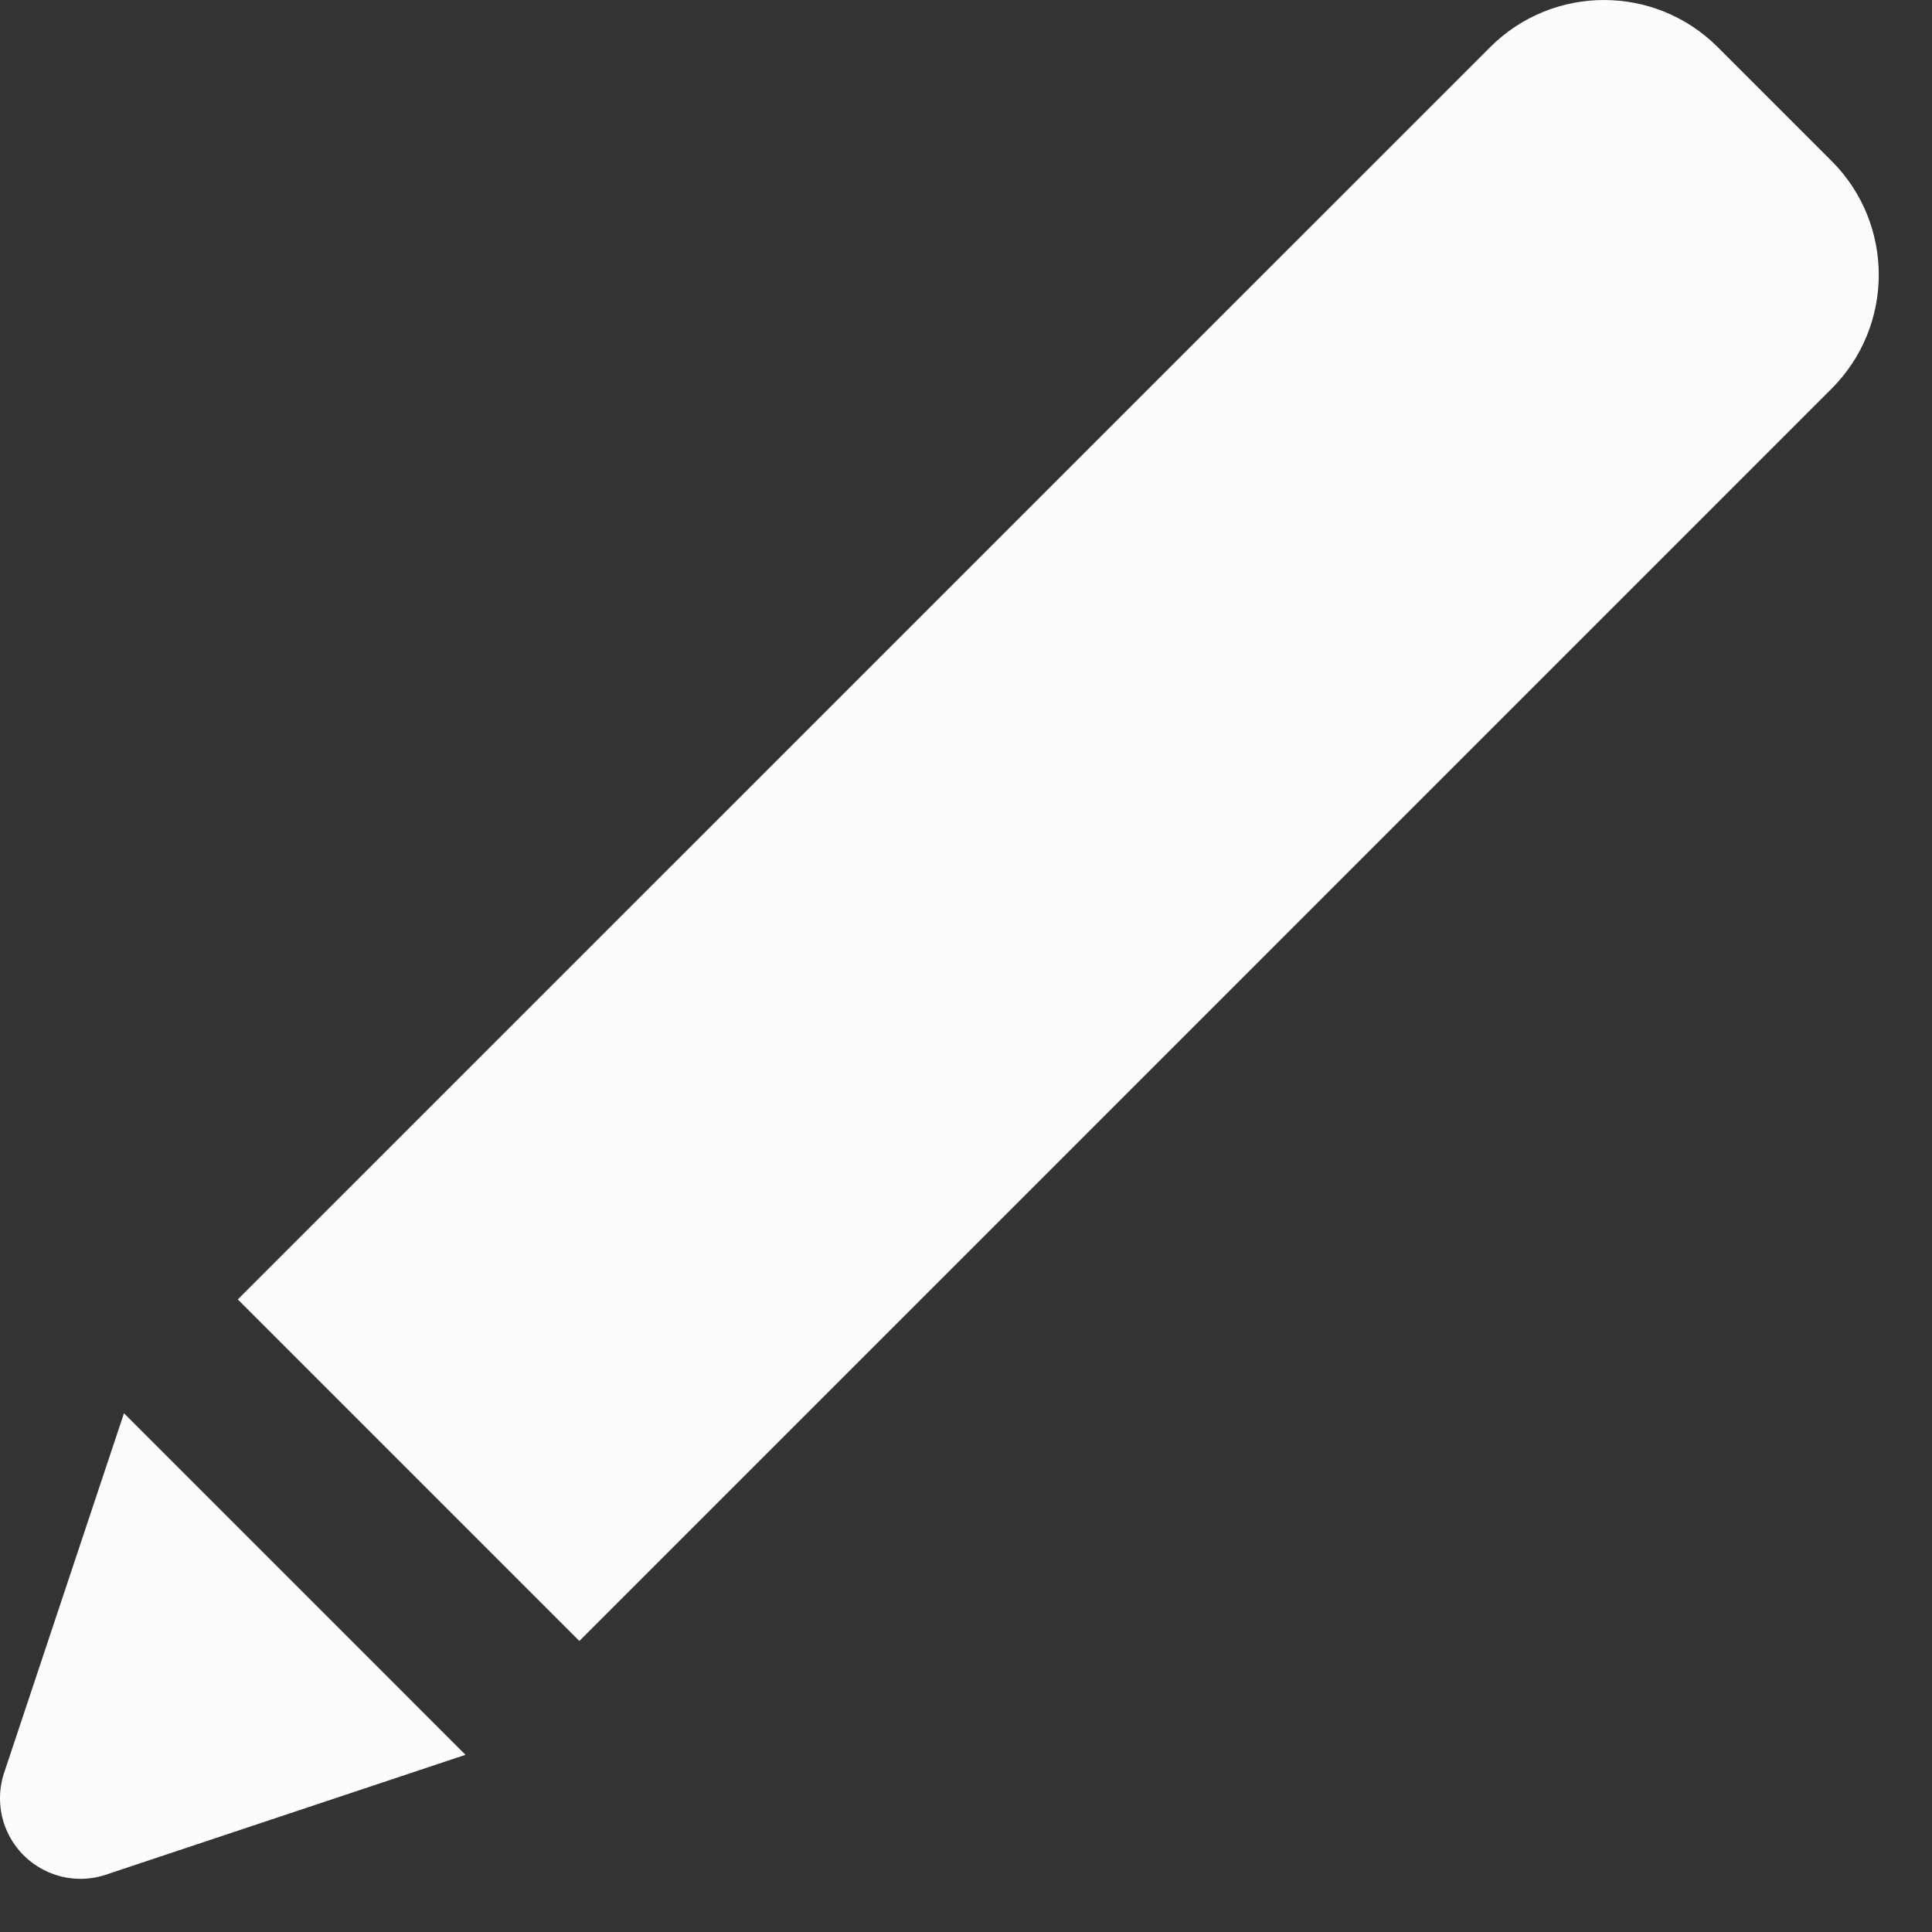 <?xml version="1.0" encoding="UTF-8"?>
<svg width="24px" height="24px" viewBox="0 0 24 24" version="1.1" xmlns="http://www.w3.org/2000/svg" xmlns:xlink="http://www.w3.org/1999/xlink">
    <rect x="0" y="0" width="24" height="24" fill="#333333" stroke="none"/>
    <title>01 通用/01 图标/32px/close</title>
    <g id="1.8综合体验优化" stroke="none" stroke-width="1" fill="none" fill-rule="evenodd">
        <g id="选择画笔" transform="translate(-1328, -738)" fill="#FBFCFE">
            <g id="02-导航/弹出工具条/通用/1格/图+文" transform="translate(1312, 726)">
                <g id="02-导航/弹出工具条/zz资源/按钮/深色/图+文/normal" transform="translate(8, 6)">
                    <g id="01-通用/01-图标/32px/tool_brush" transform="translate(4, 2)">
                        <path d="M5.54,21.556 L9.783,25.799 L5.316,27.288 C4.792,27.463 4.226,27.179 4.051,26.655 C3.983,26.45 3.983,26.228 4.051,26.023 L5.54,21.556 Z M25.339,4.586 L26.753,6 C27.534,6.781 27.534,8.047 26.753,8.828 L11.197,24.385 L11.197,24.385 L6.954,20.142 L22.511,4.586 C23.292,3.805 24.558,3.805 25.339,4.586 Z" id="形状"></path>
                    </g>
                </g>
            </g>
        </g>
    </g>
</svg>
